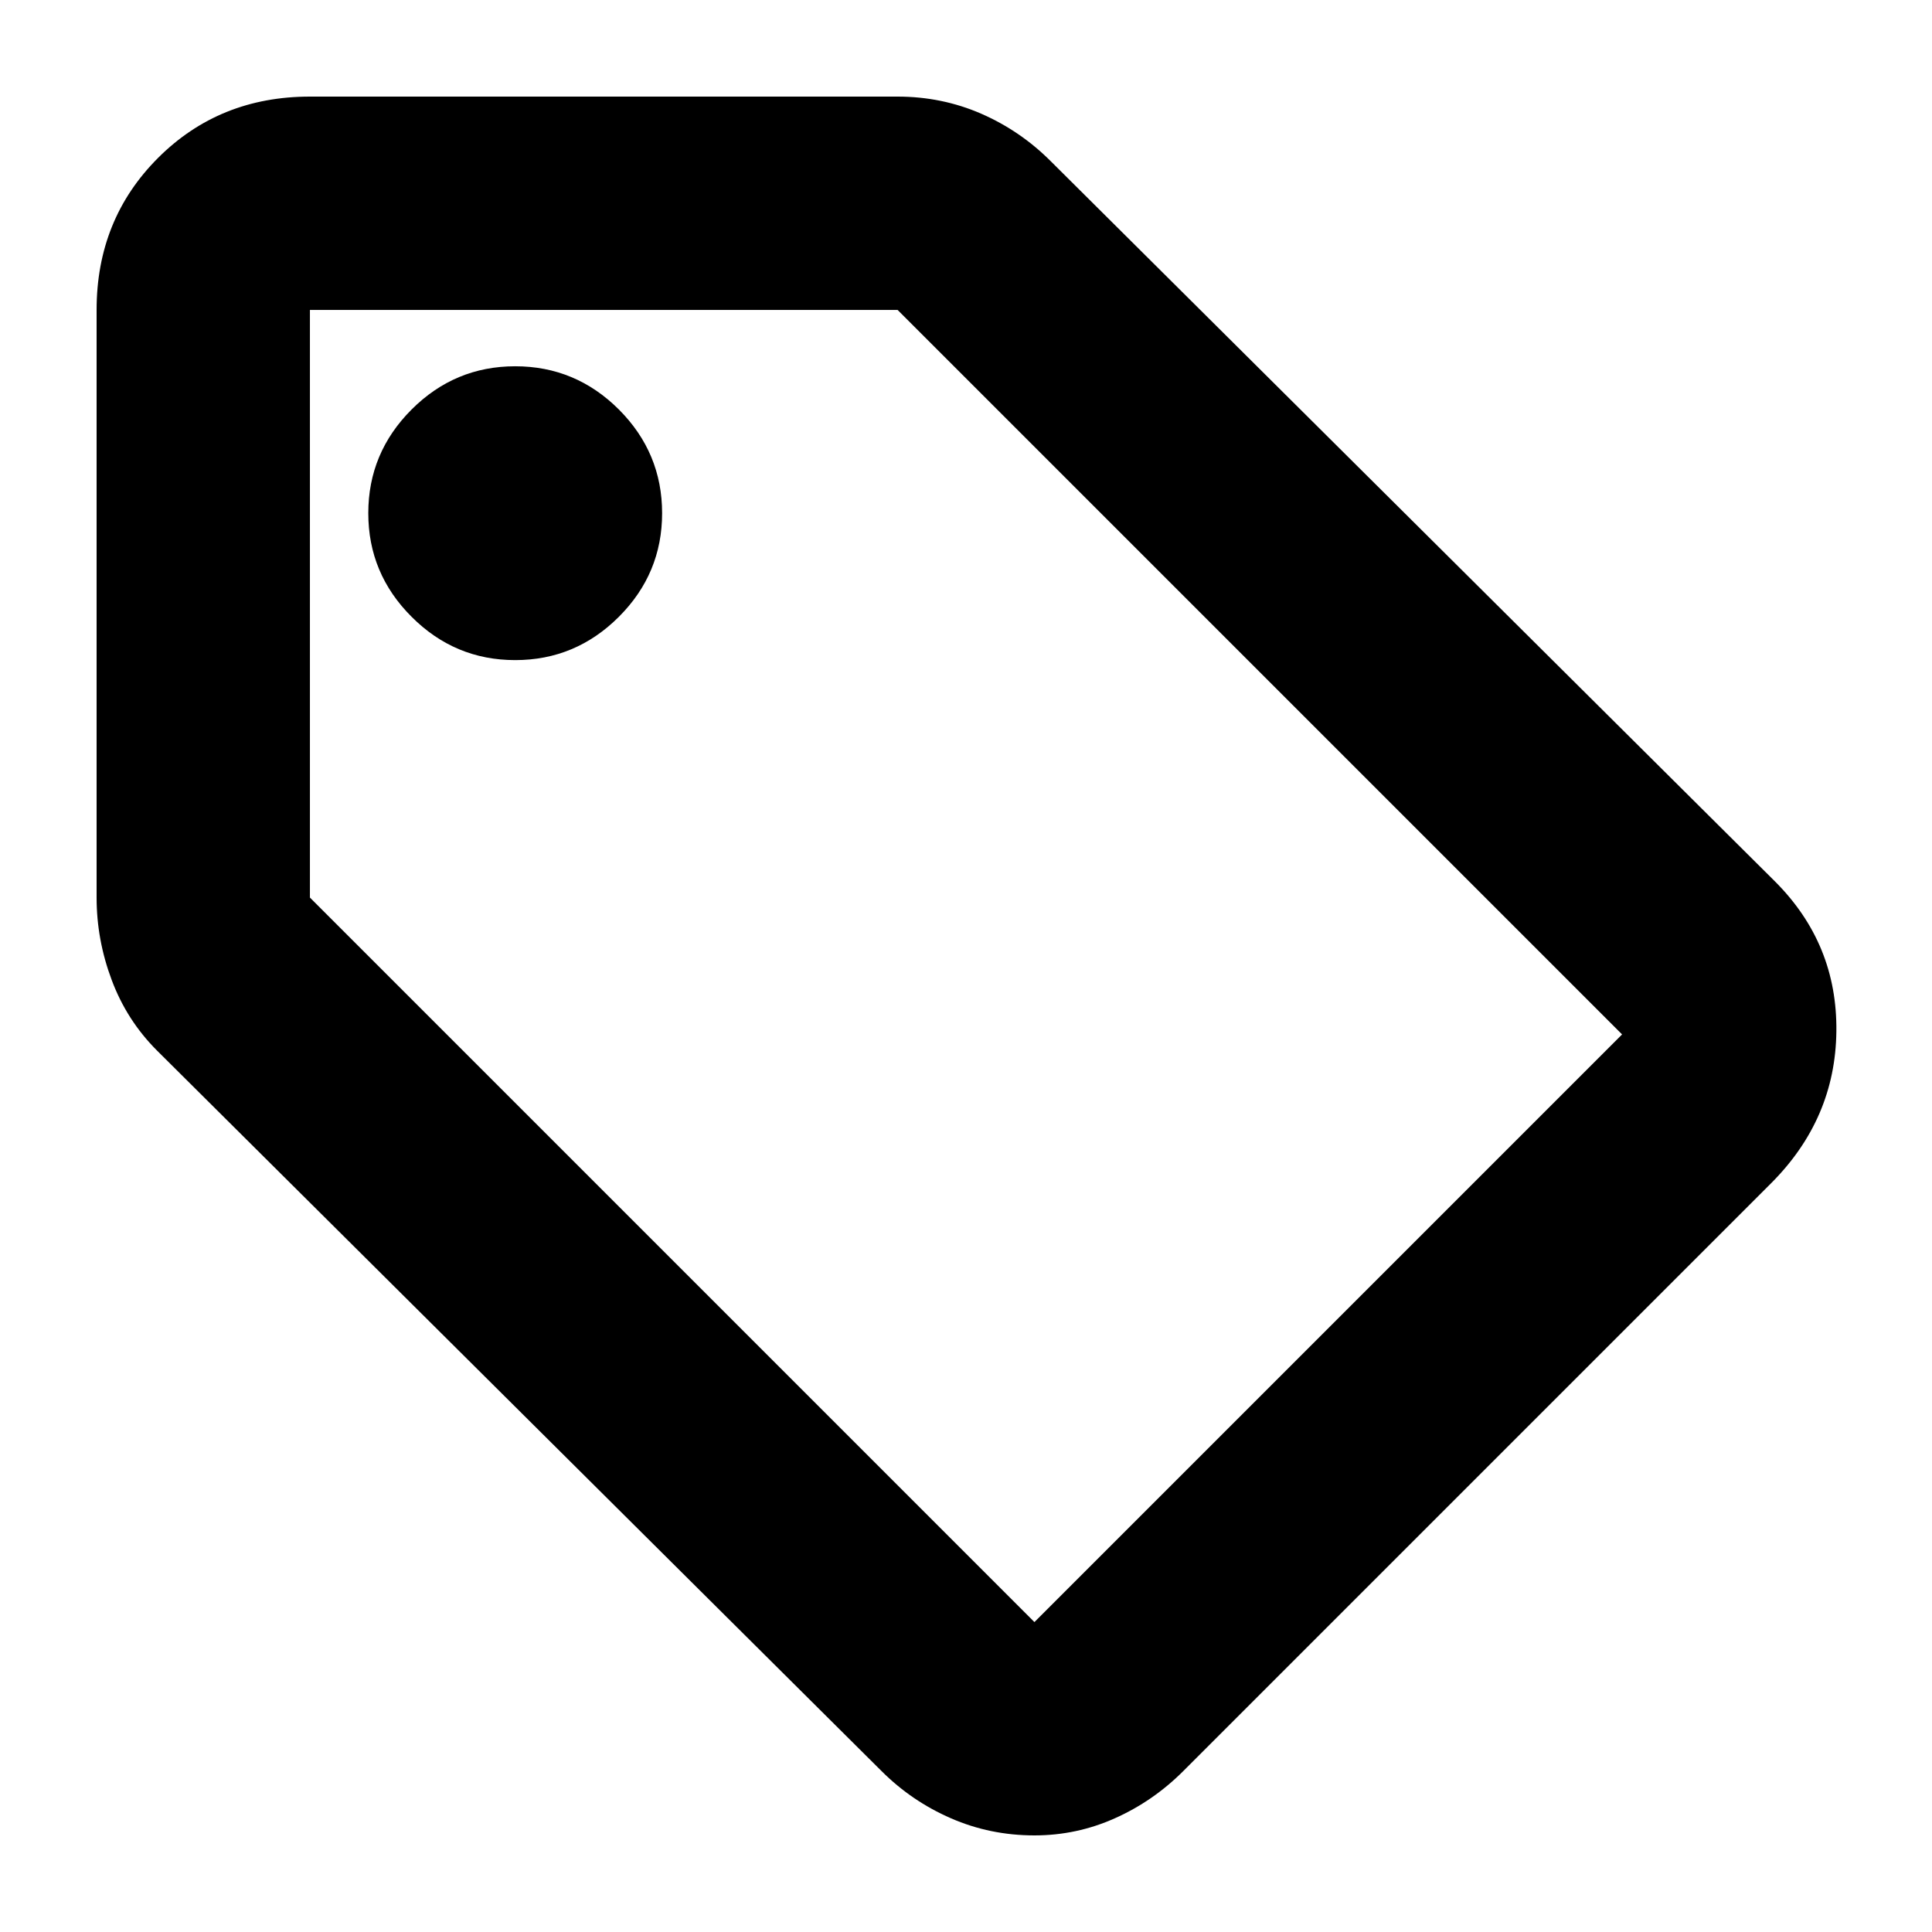 <svg xmlns="http://www.w3.org/2000/svg" height="24" width="24"><path d="M12.85 22.8q-.55 0-1.038-.213-.487-.212-.862-.587l-9-8.95q-.375-.375-.562-.875-.188-.5-.188-1.025v-7.3q0-1.125.763-1.888Q2.725 1.2 3.85 1.2h7.3q.55 0 1.038.212.487.213.862.588l9 8.95q.775.775.762 1.862Q22.8 13.9 22 14.7L14.7 22q-.375.375-.85.587-.475.213-1 .213Zm0-2.65 7.3-7.3-9-9h-7.3v7.3ZM6.4 8.2q.75 0 1.288-.538.537-.537.537-1.287 0-.75-.537-1.288Q7.15 4.55 6.4 4.55t-1.287.537q-.538.538-.538 1.288t.538 1.287Q5.65 8.2 6.4 8.2ZM3.85 3.85Z"/></svg>